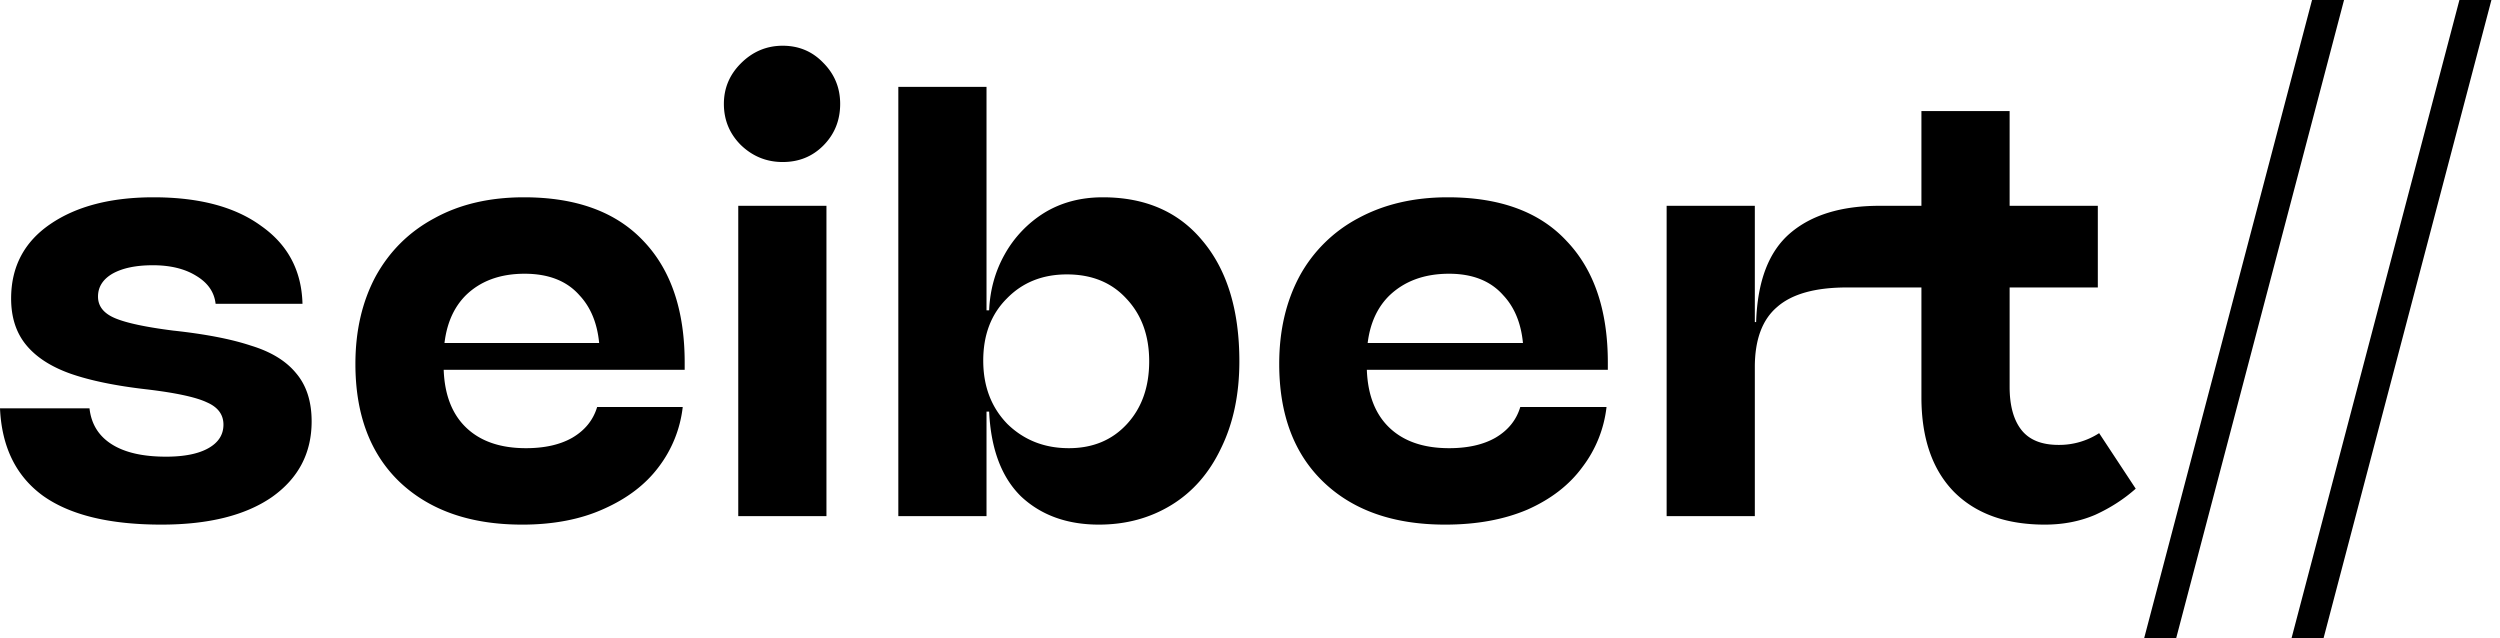 <?xml version="1.0" encoding="UTF-8" standalone="no"?>
<svg
   fill="none"
   viewBox="0 0 188 48"
   aria-label="Seibert logo"
   class="max-h-10 w-40 md:max-h-full md:w-[187px] text-white"
   version="1.1"
   id="svg4"
   sodipodi:docname="seibert.svg"
   inkscape:version="1.2.2 (b0a8486541, 2022-12-01)"
   xmlns:inkscape="http://www.inkscape.org/namespaces/inkscape"
   xmlns:sodipodi="http://sodipodi.sourceforge.net/DTD/sodipodi-0.dtd"
   xmlns="http://www.w3.org/2000/svg"
   xmlns:svg="http://www.w3.org/2000/svg">
  <defs
     id="defs8" />
  <sodipodi:namedview
     id="namedview6"
     pagecolor="#ffffff"
     bordercolor="#000000"
     borderopacity="0.25"
     inkscape:showpageshadow="2"
     inkscape:pageopacity="0.0"
     inkscape:pagecheckerboard="0"
     inkscape:deskcolor="#d1d1d1"
     showgrid="false"
     inkscape:zoom="9.4202128"
     inkscape:cx="94"
     inkscape:cy="24.044043"
     inkscape:window-width="1920"
     inkscape:window-height="1080"
     inkscape:window-x="1920"
     inkscape:window-y="163"
     inkscape:window-maximized="1"
     inkscape:current-layer="svg4" />
  <path
     fill="currentColor"
     d="M12.135 39.451c-3.898 0-6.862-.72-8.892-2.161C1.212 35.816.13 33.62 0 30.706h6.73c.132 1.18.689 2.08 1.671 2.702.983.623 2.342.934 4.078.934 1.376 0 2.44-.213 3.194-.639.753-.426 1.13-1.015 1.13-1.769 0-.753-.41-1.31-1.229-1.67-.819-.393-2.325-.72-4.52-.982-2.325-.263-4.241-.656-5.748-1.18-1.474-.524-2.587-1.244-3.34-2.161-.754-.918-1.13-2.08-1.13-3.489 0-2.39.982-4.258 2.947-5.6 1.965-1.343 4.553-2.015 7.763-2.015 3.439 0 6.14.72 8.106 2.162 1.998 1.408 3.03 3.357 3.095 5.846h-6.534c-.098-.884-.59-1.588-1.474-2.112-.852-.524-1.932-.786-3.243-.786-1.277 0-2.292.213-3.046.639-.72.425-1.08.998-1.08 1.719 0 .72.425 1.261 1.277 1.621.851.36 2.309.672 4.372.934 2.424.262 4.373.639 5.847 1.13 1.507.458 2.637 1.146 3.39 2.063.786.917 1.179 2.13 1.179 3.636 0 2.39-.999 4.29-2.997 5.699-1.998 1.376-4.765 2.063-8.303 2.063Zm27.12 0c-3.865 0-6.928-1.064-9.187-3.193-2.228-2.129-3.341-5.093-3.341-8.893 0-2.489.507-4.683 1.523-6.583 1.048-1.9 2.522-3.357 4.421-4.373 1.9-1.048 4.144-1.572 6.731-1.572 3.93 0 6.928 1.098 8.991 3.292 2.063 2.162 3.095 5.208 3.095 9.138v.54h-19.16v-2.014H46.33l-1.229.786c-.032-1.867-.54-3.324-1.523-4.372-.95-1.081-2.325-1.622-4.127-1.622-1.867 0-3.357.557-4.47 1.67-1.081 1.114-1.622 2.687-1.622 4.717v.442c0 2.031.54 3.587 1.621 4.668 1.081 1.08 2.604 1.621 4.57 1.621 1.408 0 2.57-.262 3.488-.786.95-.557 1.572-1.326 1.867-2.309h6.436a9.135 9.135 0 0 1-1.818 4.52c-.983 1.31-2.358 2.358-4.127 3.144-1.736.786-3.783 1.18-6.141 1.18Zm16.262-23.975h6.632v23.337h-6.632V15.476Zm3.34-3.292c-1.211 0-2.26-.426-3.144-1.277-.851-.852-1.277-1.883-1.277-3.095 0-1.18.426-2.195 1.277-3.046.885-.885 1.933-1.327 3.145-1.327s2.227.426 3.046 1.277c.851.852 1.277 1.884 1.277 3.096 0 1.244-.426 2.292-1.277 3.144-.82.819-1.834 1.228-3.046 1.228Zm8.697-5.65h6.632v17.589l-.737 2.997.737 2.997v8.696h-6.632V6.534Zm6.829 16.803c.065-1.54.458-2.948 1.179-4.225a8.613 8.613 0 0 1 2.948-3.096c1.277-.786 2.751-1.179 4.421-1.179 3.21 0 5.716 1.098 7.517 3.292 1.835 2.194 2.752 5.208 2.752 9.04 0 2.49-.459 4.667-1.376 6.534-.884 1.867-2.129 3.292-3.734 4.274-1.605.983-3.423 1.474-5.453 1.474-2.391 0-4.34-.704-5.847-2.112-1.474-1.441-2.276-3.57-2.407-6.387h-1.867v-7.615h1.867Zm5.994 10.366c1.801 0 3.259-.606 4.372-1.818 1.114-1.212 1.67-2.784 1.67-4.716 0-1.933-.572-3.505-1.719-4.717-1.114-1.212-2.604-1.817-4.47-1.817-1.835 0-3.342.605-4.52 1.817-1.18 1.18-1.77 2.735-1.77 4.668 0 1.932.607 3.52 1.818 4.765 1.245 1.212 2.785 1.818 4.619 1.818Zm28.299 5.748c-3.865 0-6.911-1.064-9.139-3.193-2.227-2.129-3.34-5.093-3.34-8.893 0-2.489.507-4.683 1.522-6.583a10.734 10.734 0 0 1 4.422-4.373c1.933-1.048 4.176-1.572 6.731-1.572 3.93 0 6.911 1.098 8.942 3.292 2.063 2.162 3.095 5.208 3.095 9.138v.54h-19.161v-2.014h14.051l-1.228.786c-.033-1.867-.54-3.324-1.523-4.372-.95-1.081-2.309-1.622-4.078-1.622-1.867 0-3.373.557-4.52 1.67-1.113 1.114-1.67 2.687-1.67 4.717v.442c0 2.031.54 3.587 1.621 4.668 1.081 1.08 2.604 1.621 4.569 1.621 1.409 0 2.571-.262 3.489-.786.949-.557 1.572-1.326 1.866-2.309h6.486a9.144 9.144 0 0 1-1.818 4.52c-.983 1.343-2.358 2.407-4.127 3.193-1.769.754-3.832 1.13-6.19 1.13Zm16.655-23.975h6.632v23.337h-6.632V15.476Zm5.551 8.745h1.179c.099-3.079.95-5.306 2.555-6.682 1.605-1.375 3.849-2.063 6.731-2.063h16.409v6.141H138.89c-2.391 0-4.143.491-5.256 1.474-1.114.95-1.671 2.457-1.671 4.52l-1.081-3.39Zm22.895 15.23c-2.915 0-5.192-.819-6.829-2.456-1.638-1.67-2.457-4.045-2.457-7.124V8.352h6.633v20.733c0 1.408.295 2.49.884 3.242.59.754 1.523 1.13 2.801 1.13a5.518 5.518 0 0 0 3.046-.884l2.751 4.176c-.884.786-1.9 1.441-3.046 1.965-1.147.492-2.408.737-3.783.737ZM173.865 0h2.407l-12.626 48h-2.408l12.627-48ZM184.948 0h2.407l-12.626 48h-2.408l12.627-48Z"
     id="path2" />
</svg>

